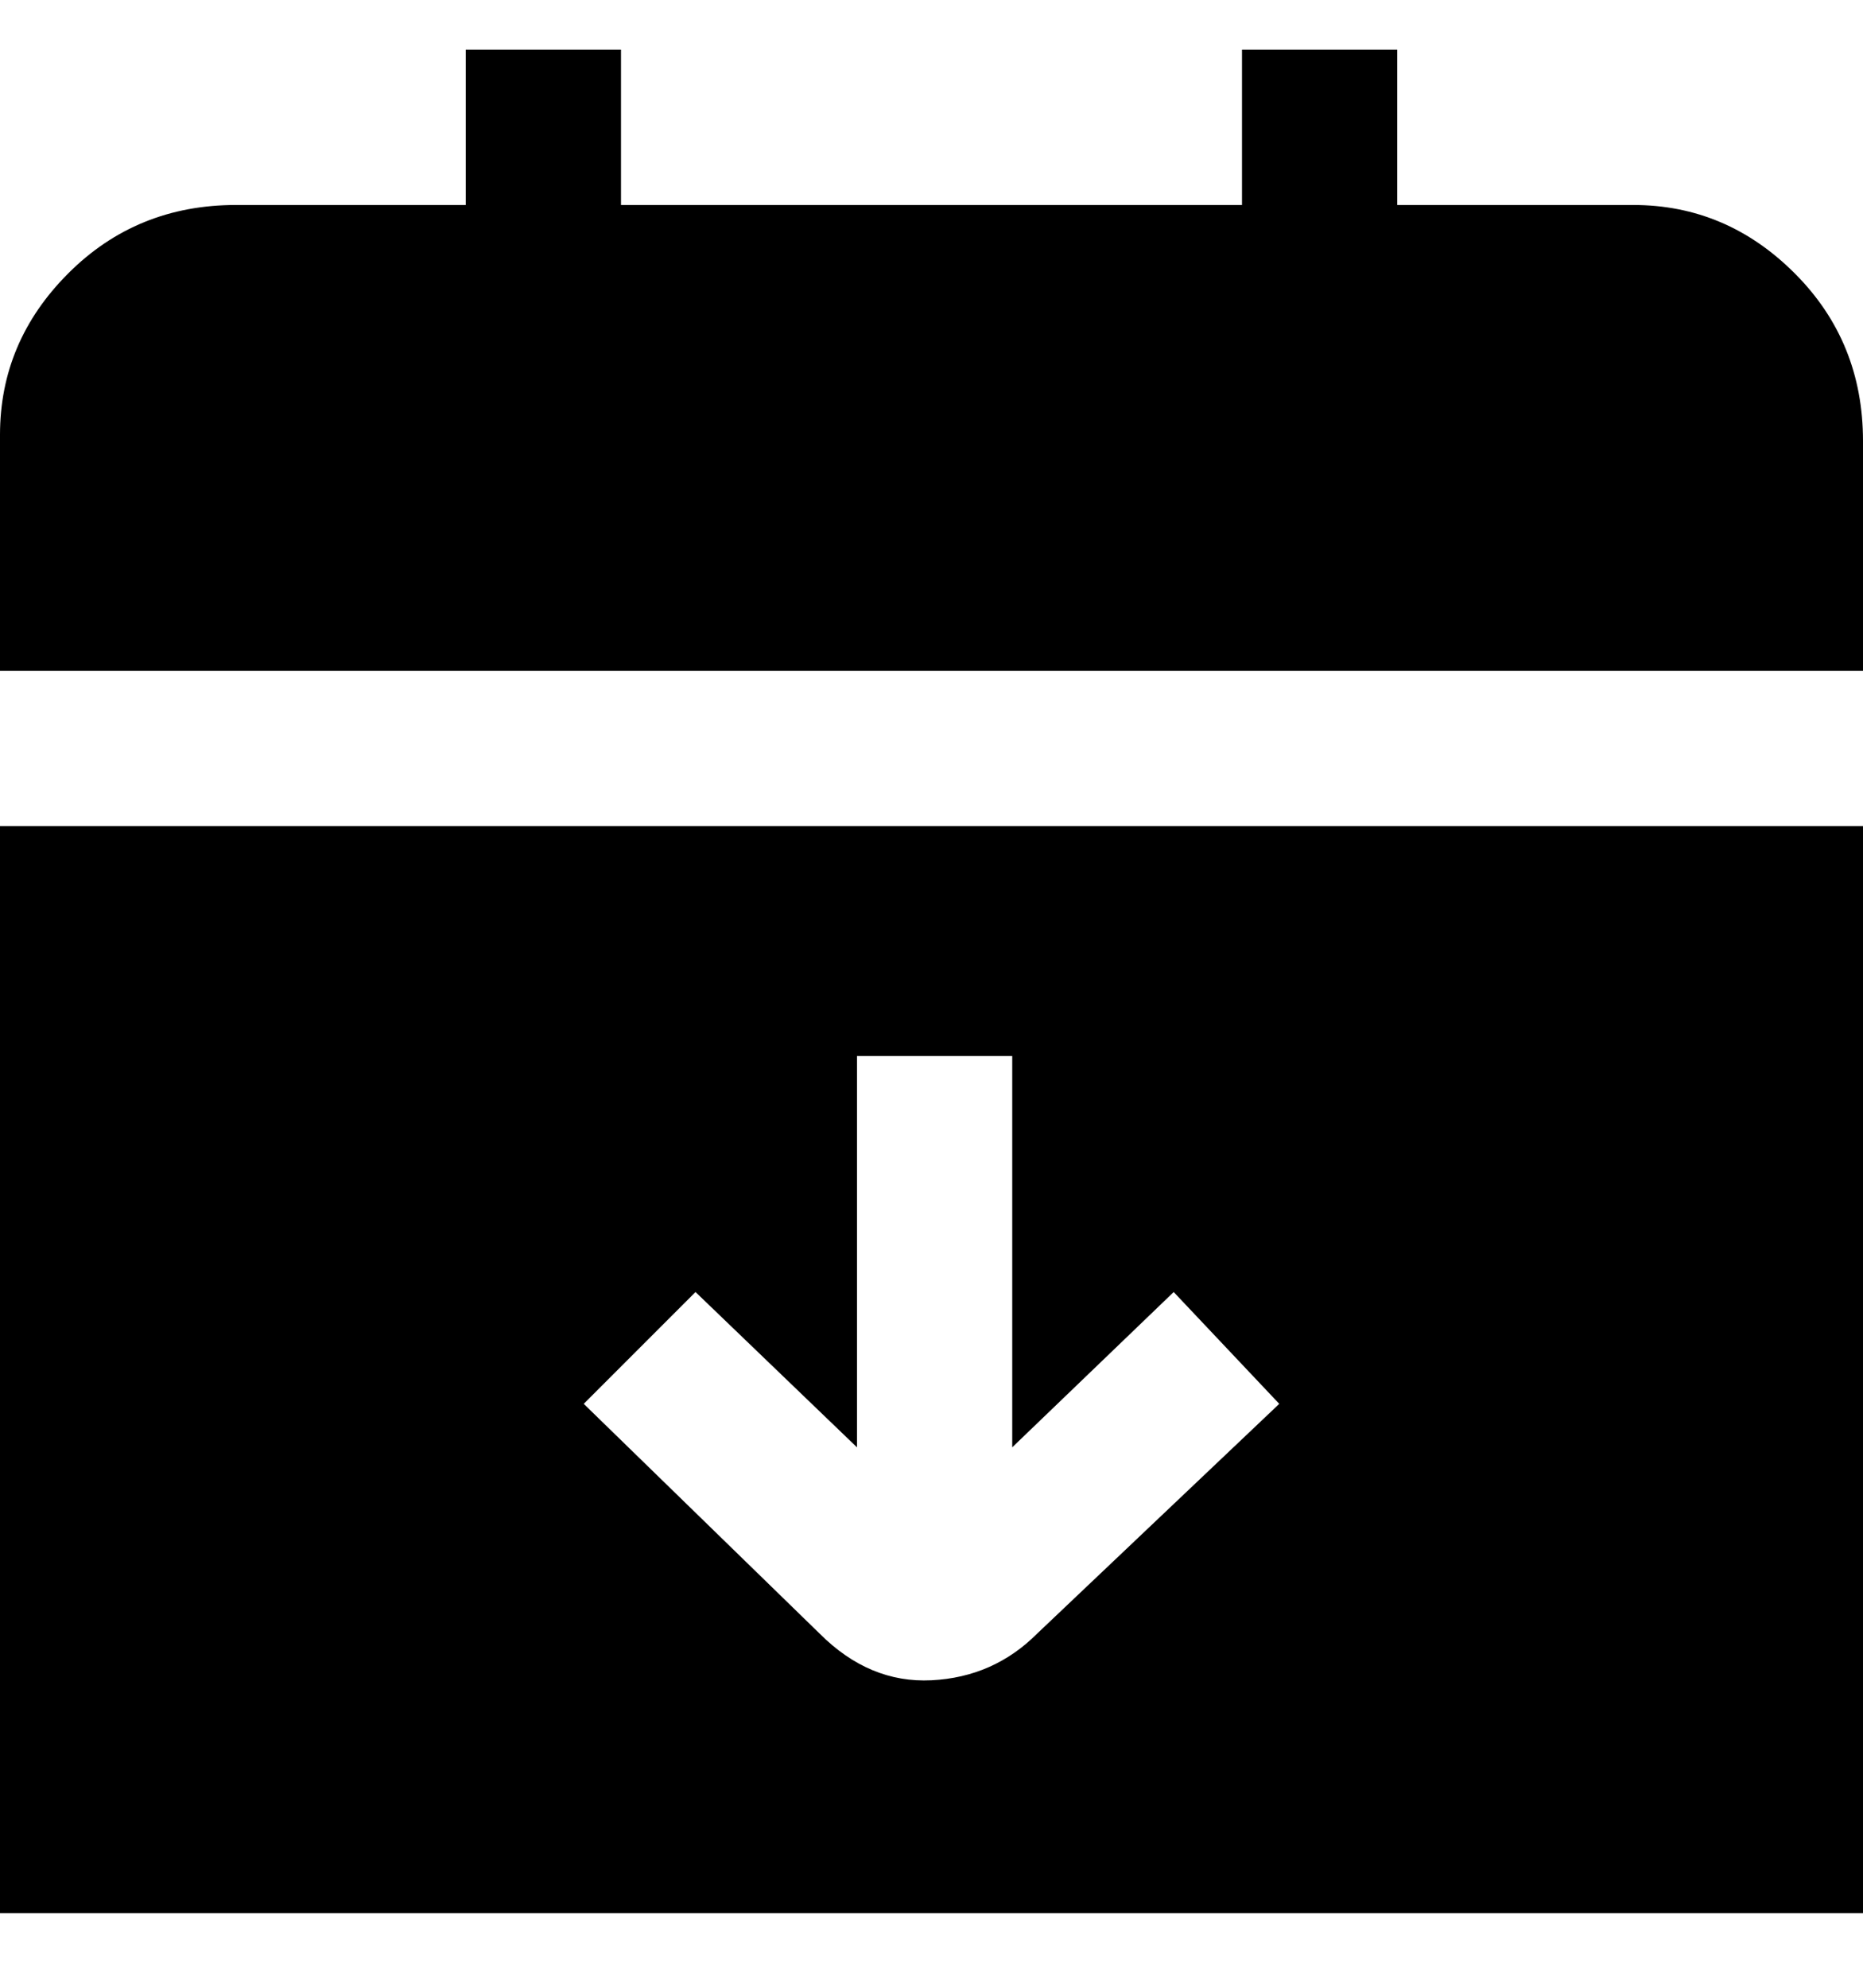 <svg viewBox="0 0 300 320" xmlns="http://www.w3.org/2000/svg"><path d="M0 108V70q0-15 11-26t27-11h37V8h25v25h100V8h25v25h38q15 0 26 11t11 27v37H0zm300 25v175H0V133h300zm-94 93l-17-18-26 25v-63h-25v63l-26-25-18 18 38 37q8 8 18 7.5t17-7.5l39-37z"/></svg>